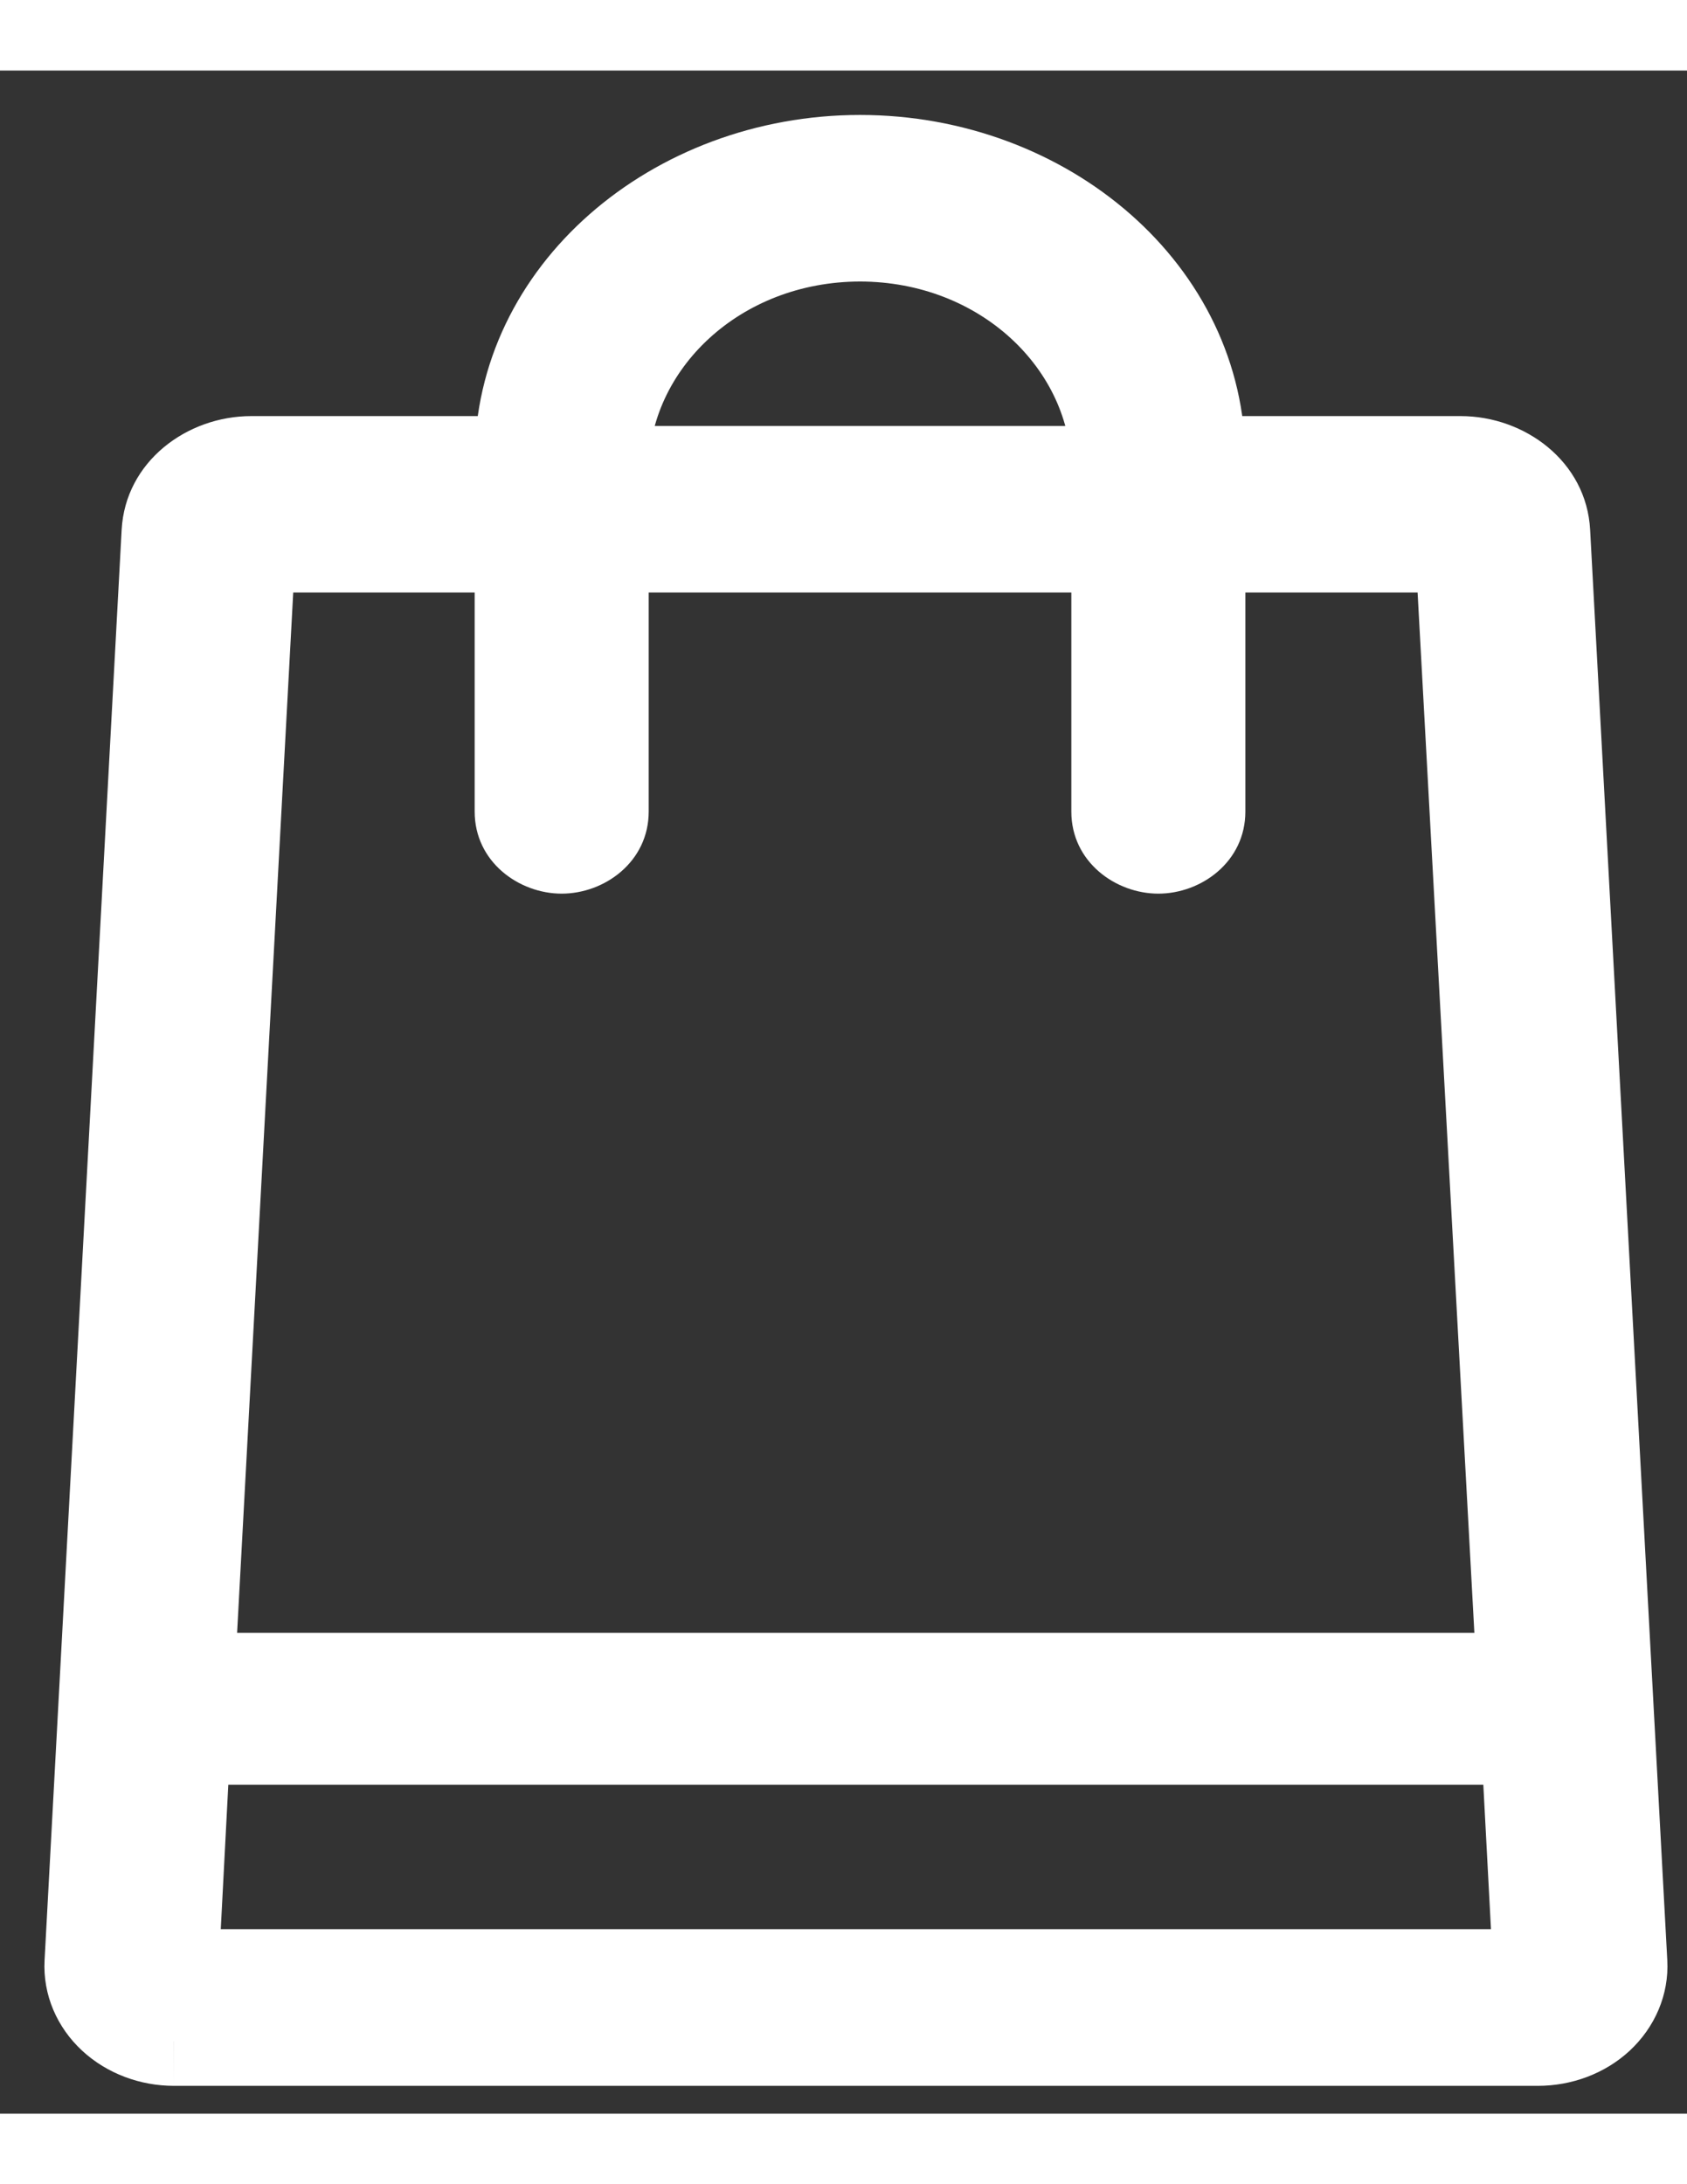 <svg width="17" height="22" viewBox="0 0 19 23" fill="none" xmlns="http://www.w3.org/2000/svg">
<rect x="0" y="0" width="19" height="23" fill="#333333" stroke="none"/>
<path fill-rule="evenodd" clip-rule="evenodd" d="M16.451 4.39C16.963 4.39 17.386 4.745 17.41 5.197L18.279 21.299C18.291 21.531 18.196 21.757 18.015 21.925C17.833 22.093 17.582 22.187 17.32 22.187H1.96C1.697 22.187 1.446 22.092 1.265 21.925C1.084 21.757 0.989 21.531 1.001 21.299L1.87 5.197C1.894 4.745 2.316 4.39 2.829 4.39H5.846C5.846 2.518 7.566 1 9.686 1C11.807 1 13.526 2.518 13.526 4.39H16.451ZM12.566 4.501C12.565 3.051 11.276 1.877 9.686 1.875C8.097 1.877 6.808 3.051 6.806 4.501H12.566ZM2.828 5.376H5.846V8.342C5.846 8.576 6.061 8.766 6.326 8.766C6.591 8.766 6.806 8.576 6.806 8.342V5.376H12.566V8.342C12.566 8.576 12.781 8.766 13.046 8.766C13.311 8.766 13.526 8.576 13.526 8.342V5.376H16.439L17.134 18.087H2.143L2.828 5.376ZM2.097 18.797L1.96 21.423H17.32L17.18 18.797H2.097Z" fill="white"/>
<path d="M17.41 5.197L17.909 5.17V5.17L17.41 5.197ZM16.451 4.39V4.89H16.451L16.451 4.39ZM18.279 21.299L17.779 21.326V21.326L18.279 21.299ZM17.32 22.187L17.32 21.687H17.32V22.187ZM1.96 22.187L1.959 22.687H1.96V22.187ZM1.265 21.925L0.925 22.291L0.925 22.291L1.265 21.925ZM1.001 21.299L1.5 21.326L1.5 21.326L1.001 21.299ZM1.87 5.197L1.37 5.17L1.37 5.17L1.87 5.197ZM2.829 4.39L2.829 4.89H2.829V4.39ZM5.846 4.39V4.89H6.346V4.39H5.846ZM13.526 4.39H13.026V4.89H13.526V4.39ZM9.686 1.875L9.687 1.375L9.686 1.375L9.686 1.875ZM12.566 4.501V5.001H13.067L13.066 4.5L12.566 4.501ZM6.806 4.501L6.306 4.5L6.306 5.001H6.806V4.501ZM5.846 5.376H6.346V4.876H5.846V5.376ZM2.828 5.376V4.876H2.354L2.329 5.349L2.828 5.376ZM6.806 5.376V4.876H6.306V5.376H6.806ZM12.566 5.376H13.066V4.876H12.566V5.376ZM13.526 5.376V4.876H13.026V5.376H13.526ZM16.439 5.376L16.939 5.349L16.913 4.876H16.439V5.376ZM17.134 18.087V18.587H17.662L17.633 18.06L17.134 18.087ZM2.143 18.087L1.643 18.06L1.615 18.587H2.143V18.087ZM1.96 21.423L1.46 21.397L1.433 21.923H1.96V21.423ZM2.097 18.797V18.297H1.622L1.598 18.771L2.097 18.797ZM17.32 21.423V21.923H17.847L17.819 21.396L17.32 21.423ZM17.18 18.797L17.68 18.771L17.655 18.297H17.18V18.797ZM17.909 5.17C17.868 4.401 17.173 3.89 16.451 3.89L16.451 4.89C16.753 4.89 16.904 5.09 16.911 5.224L17.909 5.17ZM18.778 21.273L17.909 5.17L16.911 5.224L17.779 21.326L18.778 21.273ZM18.354 22.292C18.636 22.03 18.799 21.663 18.778 21.273L17.779 21.326C17.783 21.399 17.755 21.484 17.675 21.558L18.354 22.292ZM17.32 22.687C17.699 22.687 18.074 22.551 18.354 22.292L17.675 21.558C17.592 21.634 17.465 21.687 17.32 21.687L17.32 22.687ZM1.96 22.687H17.32V21.687H1.96V22.687ZM0.925 22.291C1.205 22.55 1.58 22.687 1.959 22.687L1.96 21.687C1.815 21.687 1.687 21.634 1.605 21.558L0.925 22.291ZM0.502 21.273C0.481 21.663 0.643 22.03 0.925 22.291L1.605 21.558C1.525 21.484 1.496 21.399 1.5 21.326L0.502 21.273ZM1.37 5.17L0.502 21.273L1.5 21.326L2.369 5.224L1.37 5.17ZM2.829 3.89C2.106 3.89 1.412 4.401 1.37 5.17L2.369 5.224C2.376 5.09 2.526 4.89 2.829 4.89L2.829 3.89ZM5.846 3.89H2.829V4.89H5.846V3.89ZM9.686 0.5C7.35 0.5 5.346 2.185 5.346 4.39H6.346C6.346 2.851 7.781 1.5 9.686 1.5V0.5ZM14.026 4.39C14.026 2.185 12.023 0.5 9.686 0.5V1.5C11.591 1.5 13.026 2.851 13.026 4.39H14.026ZM16.451 3.89H13.526V4.89H16.451V3.89ZM9.686 2.375C11.044 2.377 12.065 3.37 12.066 4.501L13.066 4.5C13.064 2.733 11.508 1.377 9.687 1.375L9.686 2.375ZM7.306 4.501C7.308 3.37 8.328 2.377 9.687 2.375L9.686 1.375C7.865 1.377 6.309 2.733 6.306 4.5L7.306 4.501ZM12.566 4.001H6.806V5.001H12.566V4.001ZM5.846 4.876H2.828V5.876H5.846V4.876ZM6.346 8.342V5.376H5.346V8.342H6.346ZM6.326 8.266C6.312 8.266 6.311 8.261 6.317 8.267C6.321 8.27 6.328 8.277 6.334 8.291C6.341 8.305 6.346 8.323 6.346 8.342H5.346C5.346 8.909 5.845 9.266 6.326 9.266V8.266ZM6.306 8.342C6.306 8.323 6.31 8.305 6.317 8.291C6.324 8.277 6.331 8.27 6.334 8.267C6.341 8.261 6.34 8.266 6.326 8.266V9.266C6.807 9.266 7.306 8.909 7.306 8.342H6.306ZM6.306 5.376V8.342H7.306V5.376H6.306ZM12.566 4.876H6.806V5.876H12.566V4.876ZM13.066 8.342V5.376H12.066V8.342H13.066ZM13.046 8.266C13.032 8.266 13.03 8.261 13.037 8.267C13.041 8.27 13.048 8.277 13.054 8.291C13.061 8.305 13.066 8.323 13.066 8.342H12.066C12.066 8.909 12.565 9.266 13.046 9.266V8.266ZM13.026 8.342C13.026 8.323 13.03 8.305 13.037 8.291C13.044 8.277 13.051 8.27 13.054 8.267C13.061 8.261 13.06 8.266 13.046 8.266V9.266C13.527 9.266 14.026 8.909 14.026 8.342H13.026ZM13.026 5.376V8.342H14.026V5.376H13.026ZM16.439 4.876H13.526V5.876H16.439V4.876ZM17.633 18.06L16.939 5.349L15.94 5.403L16.634 18.114L17.633 18.06ZM2.143 18.587H17.134V17.587H2.143V18.587ZM2.329 5.349L1.643 18.06L2.642 18.114L3.328 5.403L2.329 5.349ZM2.459 21.449L2.596 18.824L1.598 18.771L1.46 21.397L2.459 21.449ZM17.32 20.923H1.96V21.923H17.32V20.923ZM16.681 18.824L16.82 21.449L17.819 21.396L17.68 18.771L16.681 18.824ZM2.097 19.297H17.18V18.297H2.097V19.297Z" fill="white"/>
</svg>
